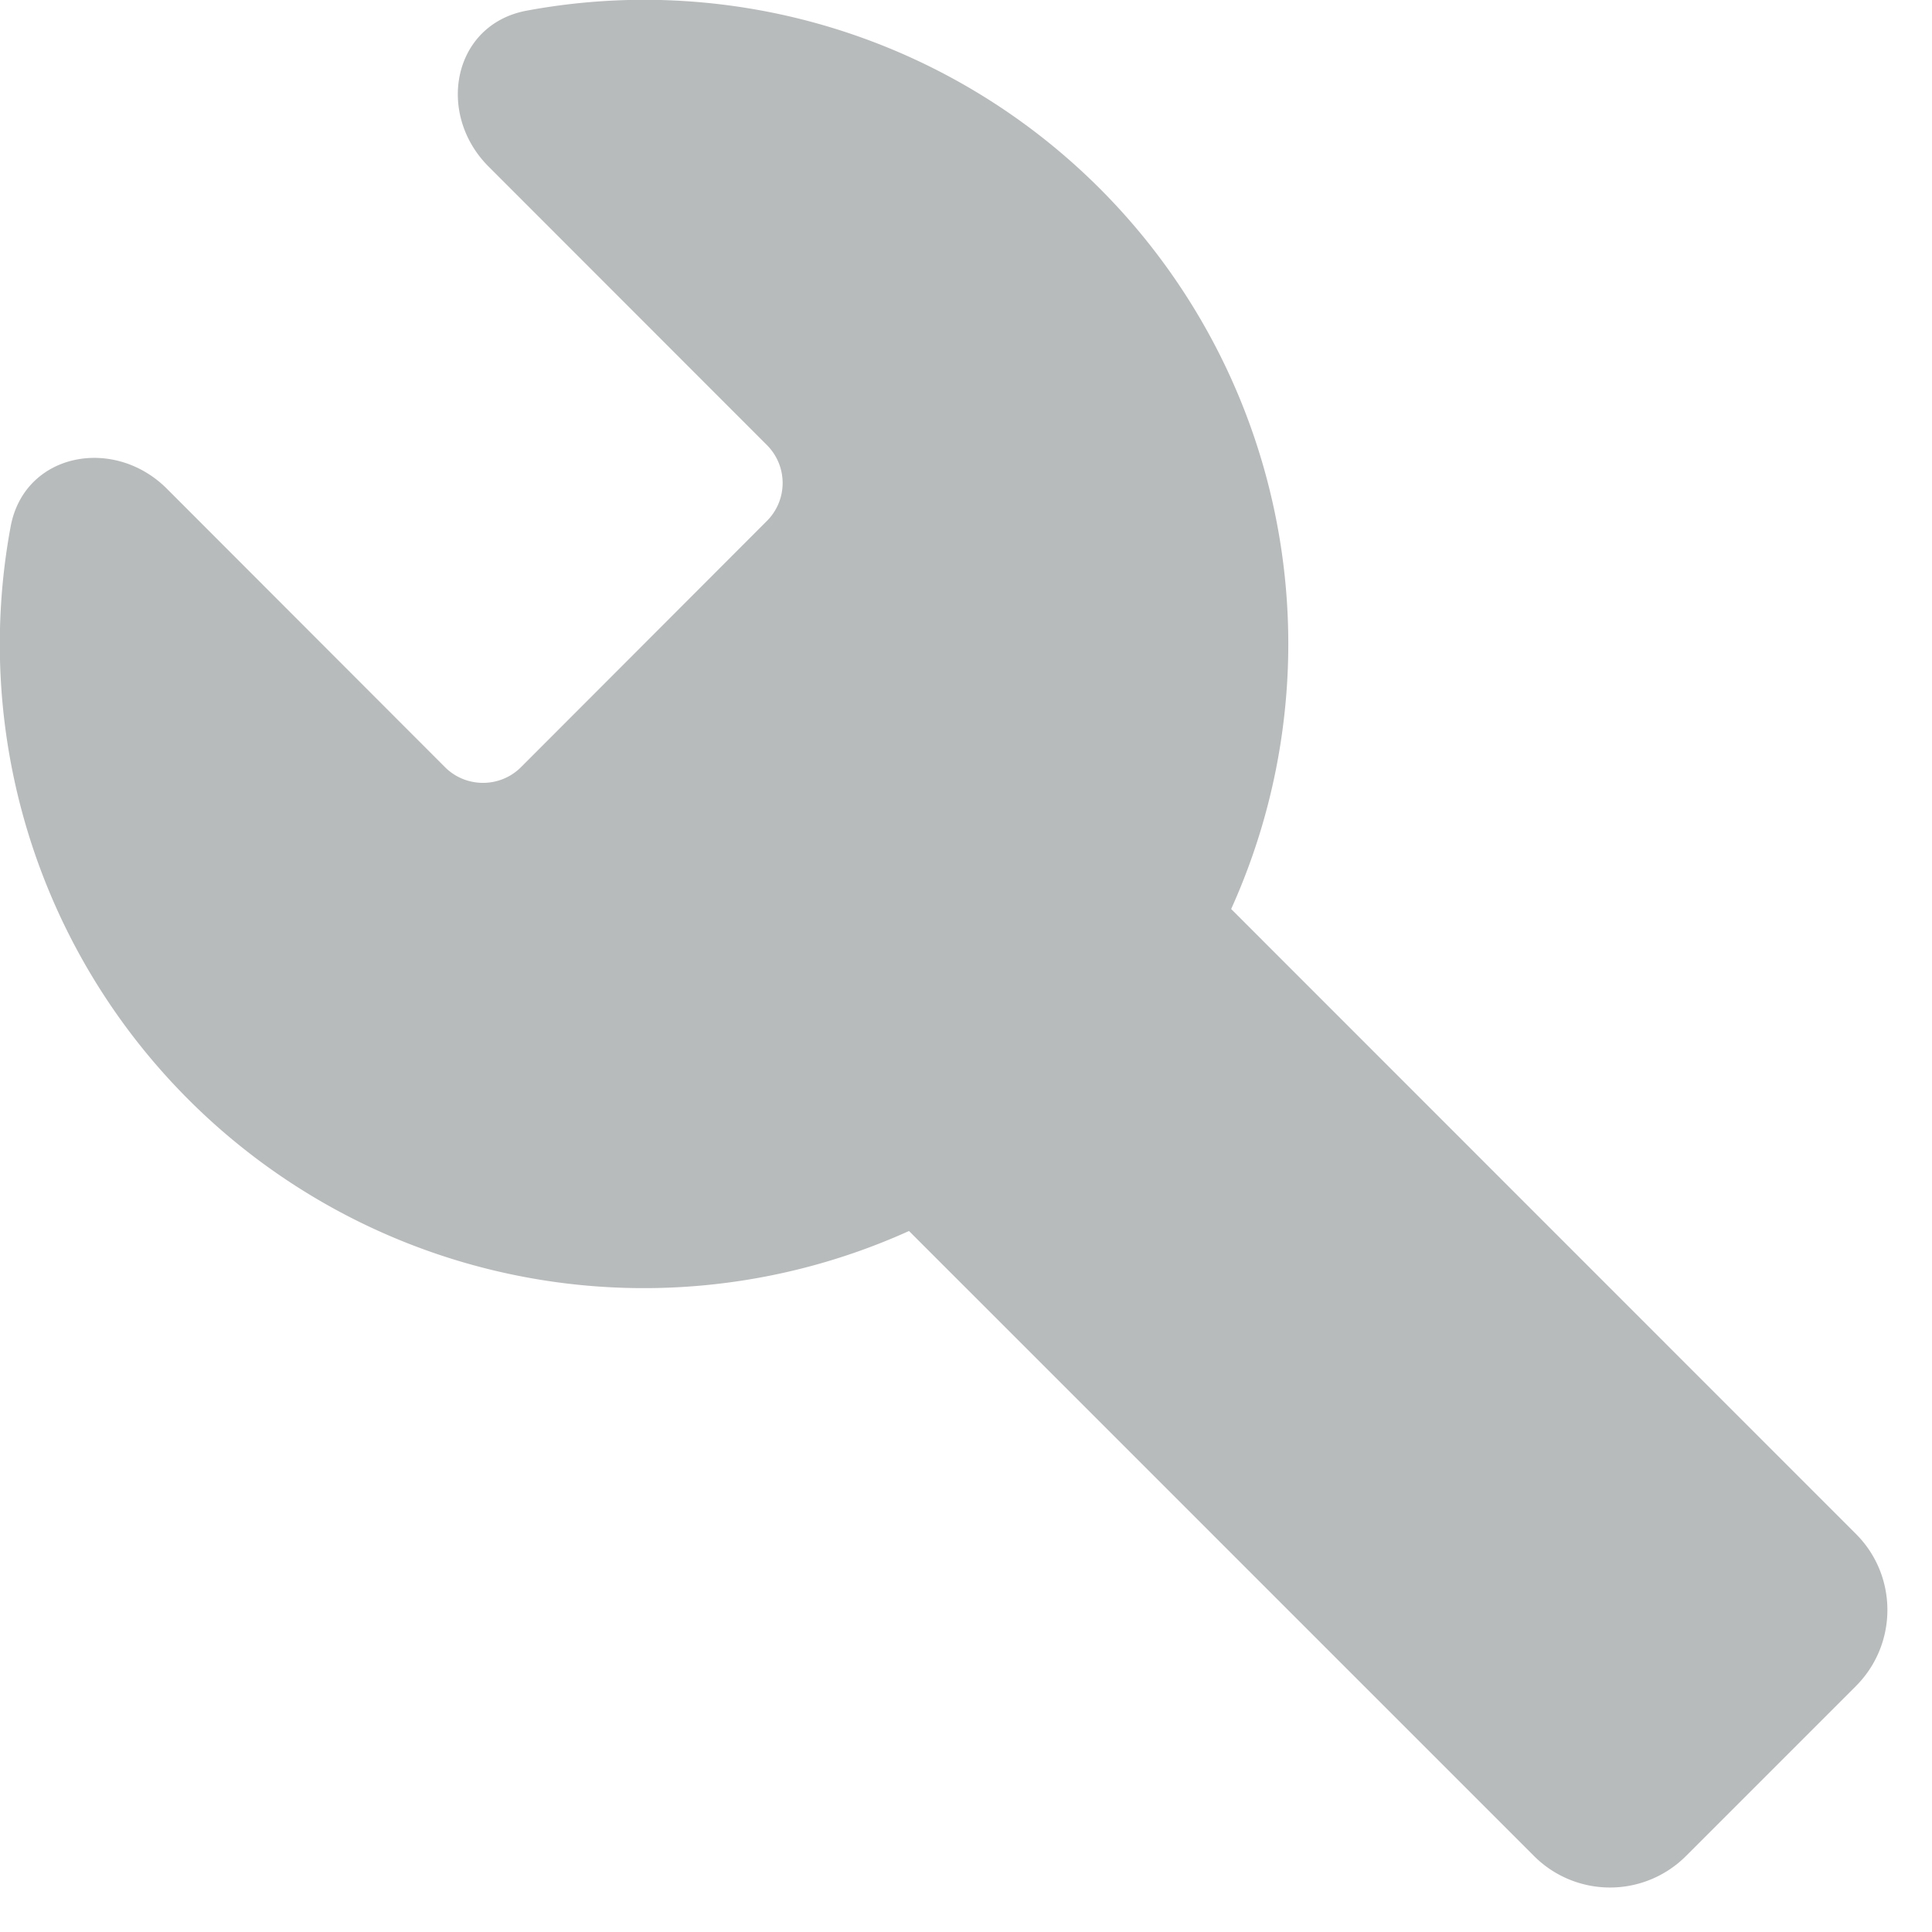 <svg width="12" height="12" viewBox="0 0 12 12" xmlns="http://www.w3.org/2000/svg"><path fill-rule="evenodd" clip-rule="evenodd" d="M5.646 7.646a4 4 0 0 1-5.58-4.375c.085-.458.64-.565.97-.236l1.728 1.73c.13.13.342.13.472 0l1.528-1.53a.333.333 0 0 0 0-.47l-1.729-1.73c-.33-.33-.222-.884.237-.969a4 4 0 0 1 4.375 5.58l3.881 3.882c.26.26.26.683 0 .944l-1.056 1.056a.667.667 0 0 1-.944 0L5.646 7.646Z" fill="#B8BBBC"/></svg>